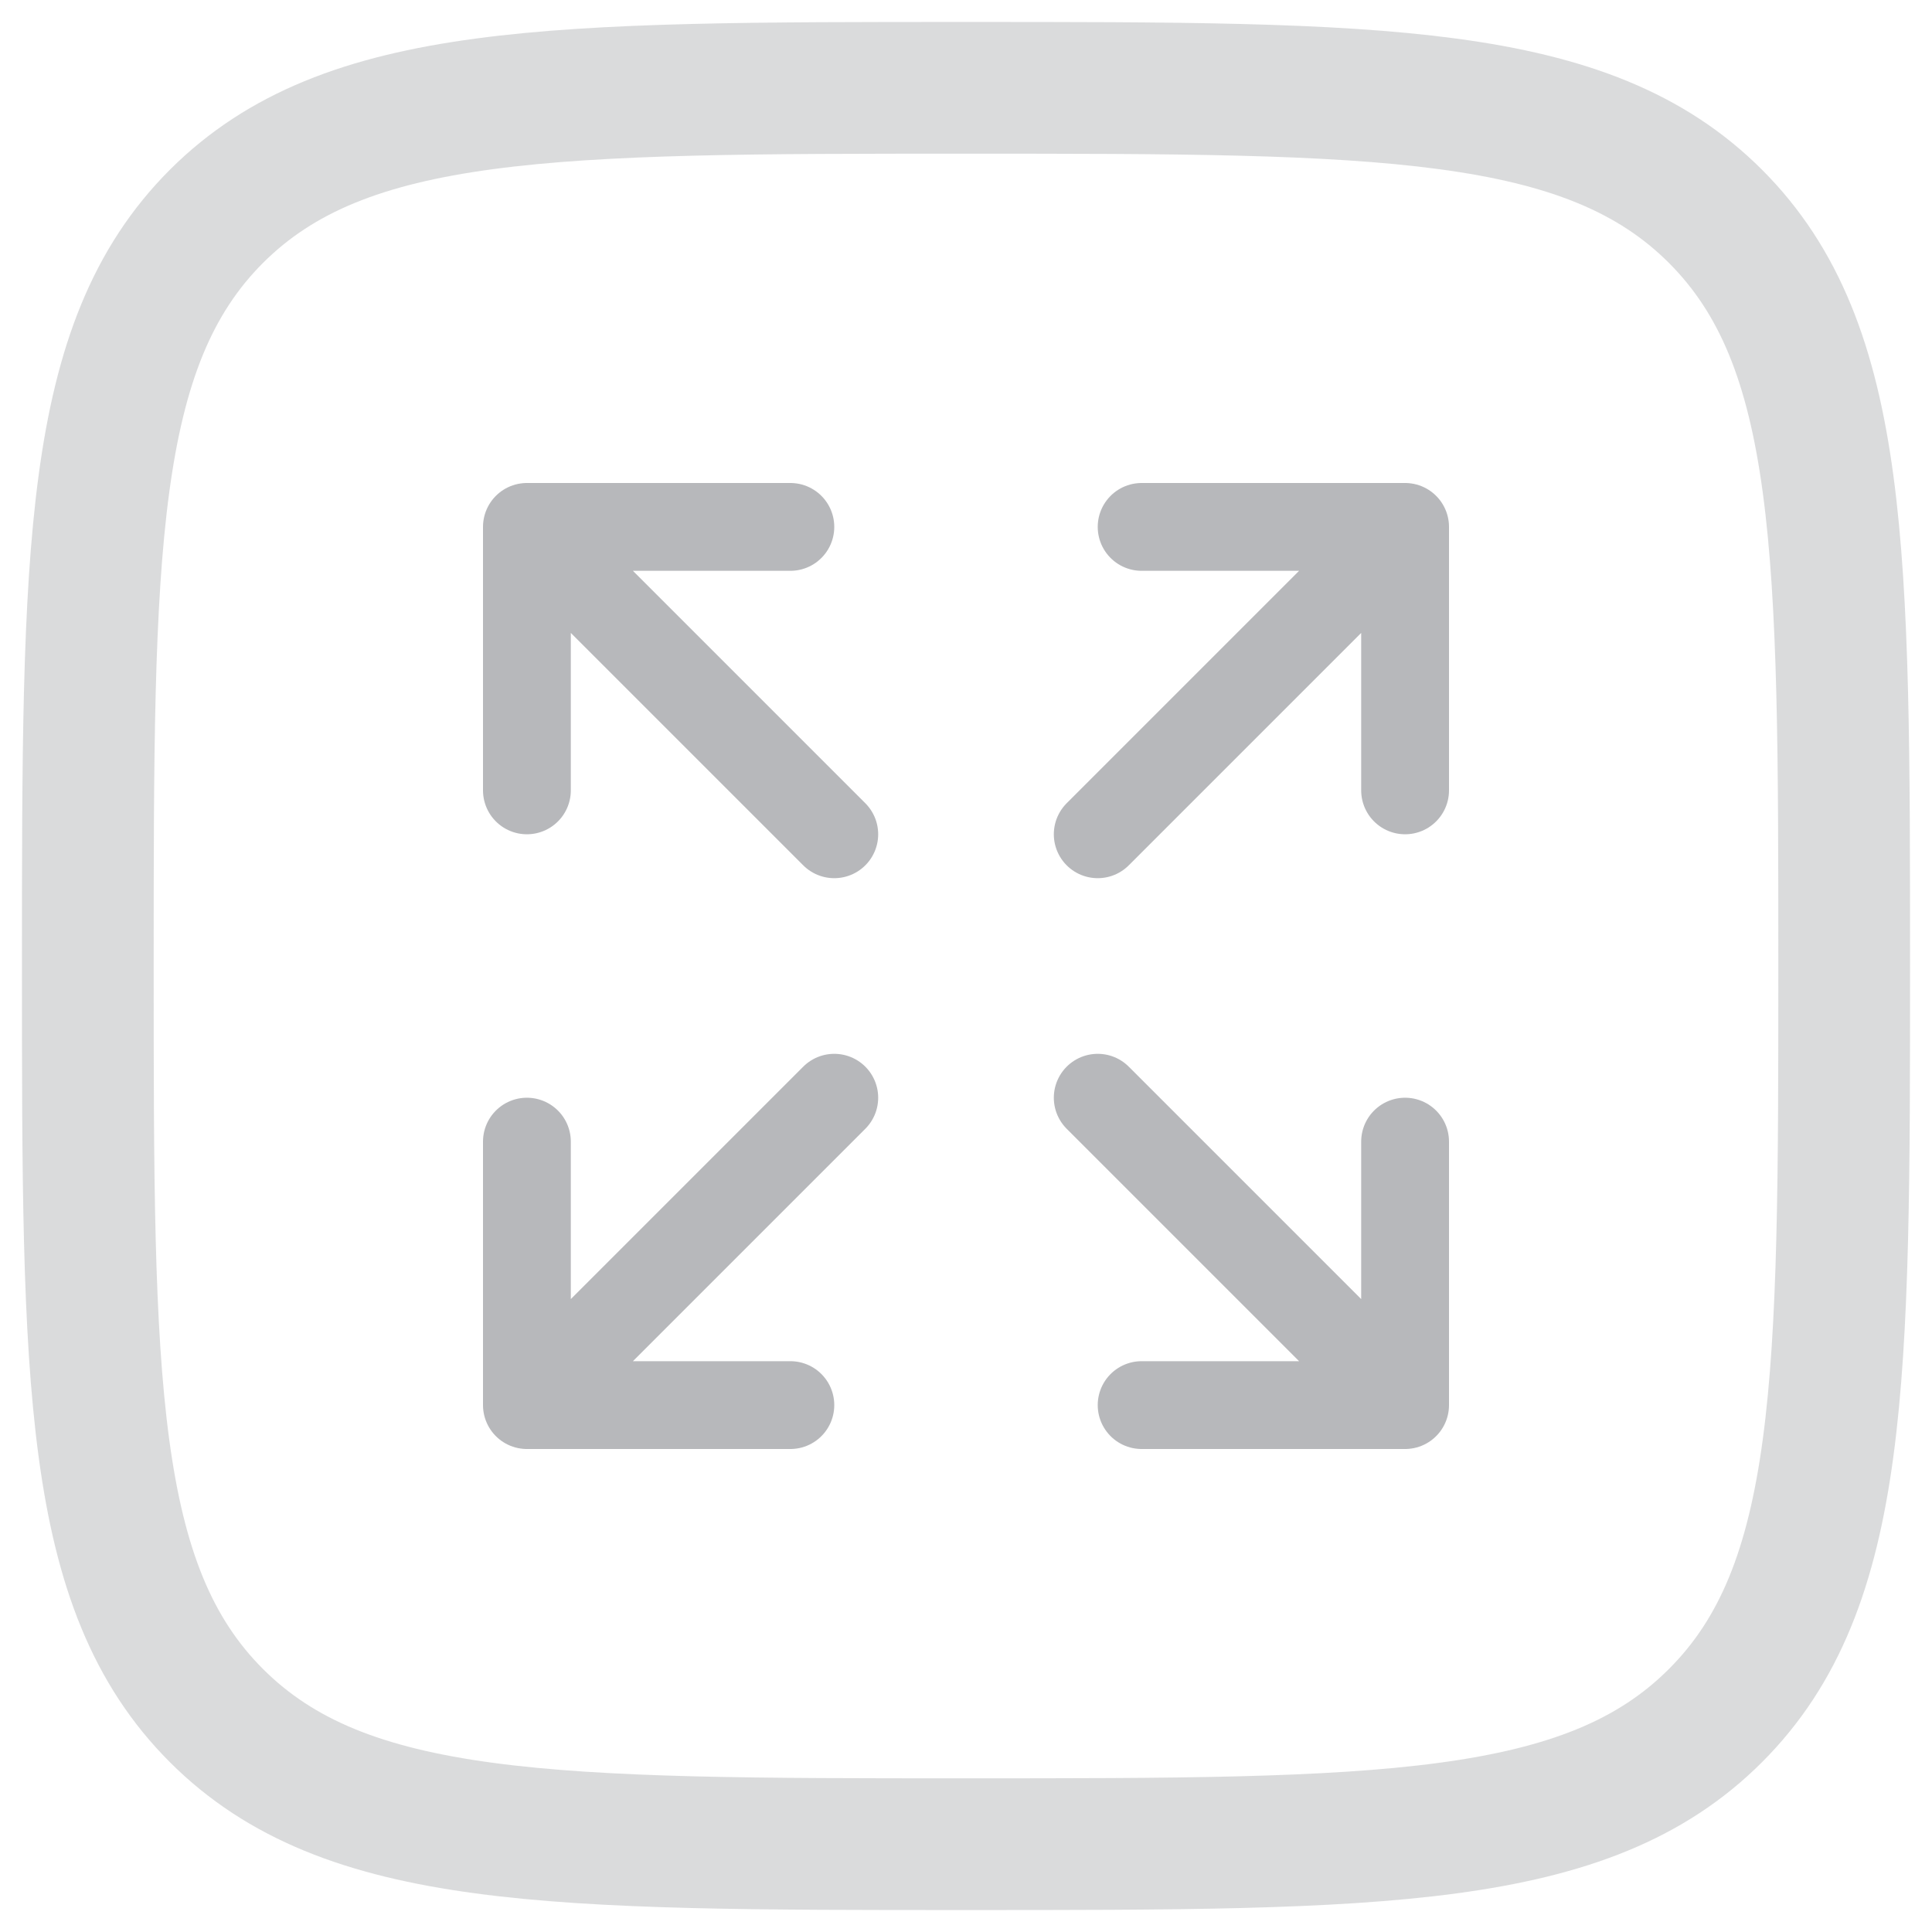 <svg width="22" height="22" viewBox="0 0 22 22" fill="none" xmlns="http://www.w3.org/2000/svg">
<path d="M16 6H13M16 6V9M16 6L12.5 9.5M6 16H9M6 16V13M6 16L9.5 12.5M6 6H9M6 6V9M6 6L9.5 9.5M16 16H13M16 16V13M16 16L12.5 12.5" stroke="#B7B8BB" stroke-linecap="round" stroke-linejoin="round"/>
<path opacity="0.5" d="M1 11C1 6.286 1 3.929 2.464 2.464C3.93 1 6.286 1 11 1C15.714 1 18.071 1 19.535 2.464C21 3.93 21 6.286 21 11C21 15.714 21 18.071 19.535 19.535C18.072 21 15.714 21 11 21C6.286 21 3.929 21 2.464 19.535C1 18.072 1 15.714 1 11Z" stroke="#B7B8BB" stroke-width="1.5"/>
</svg>
